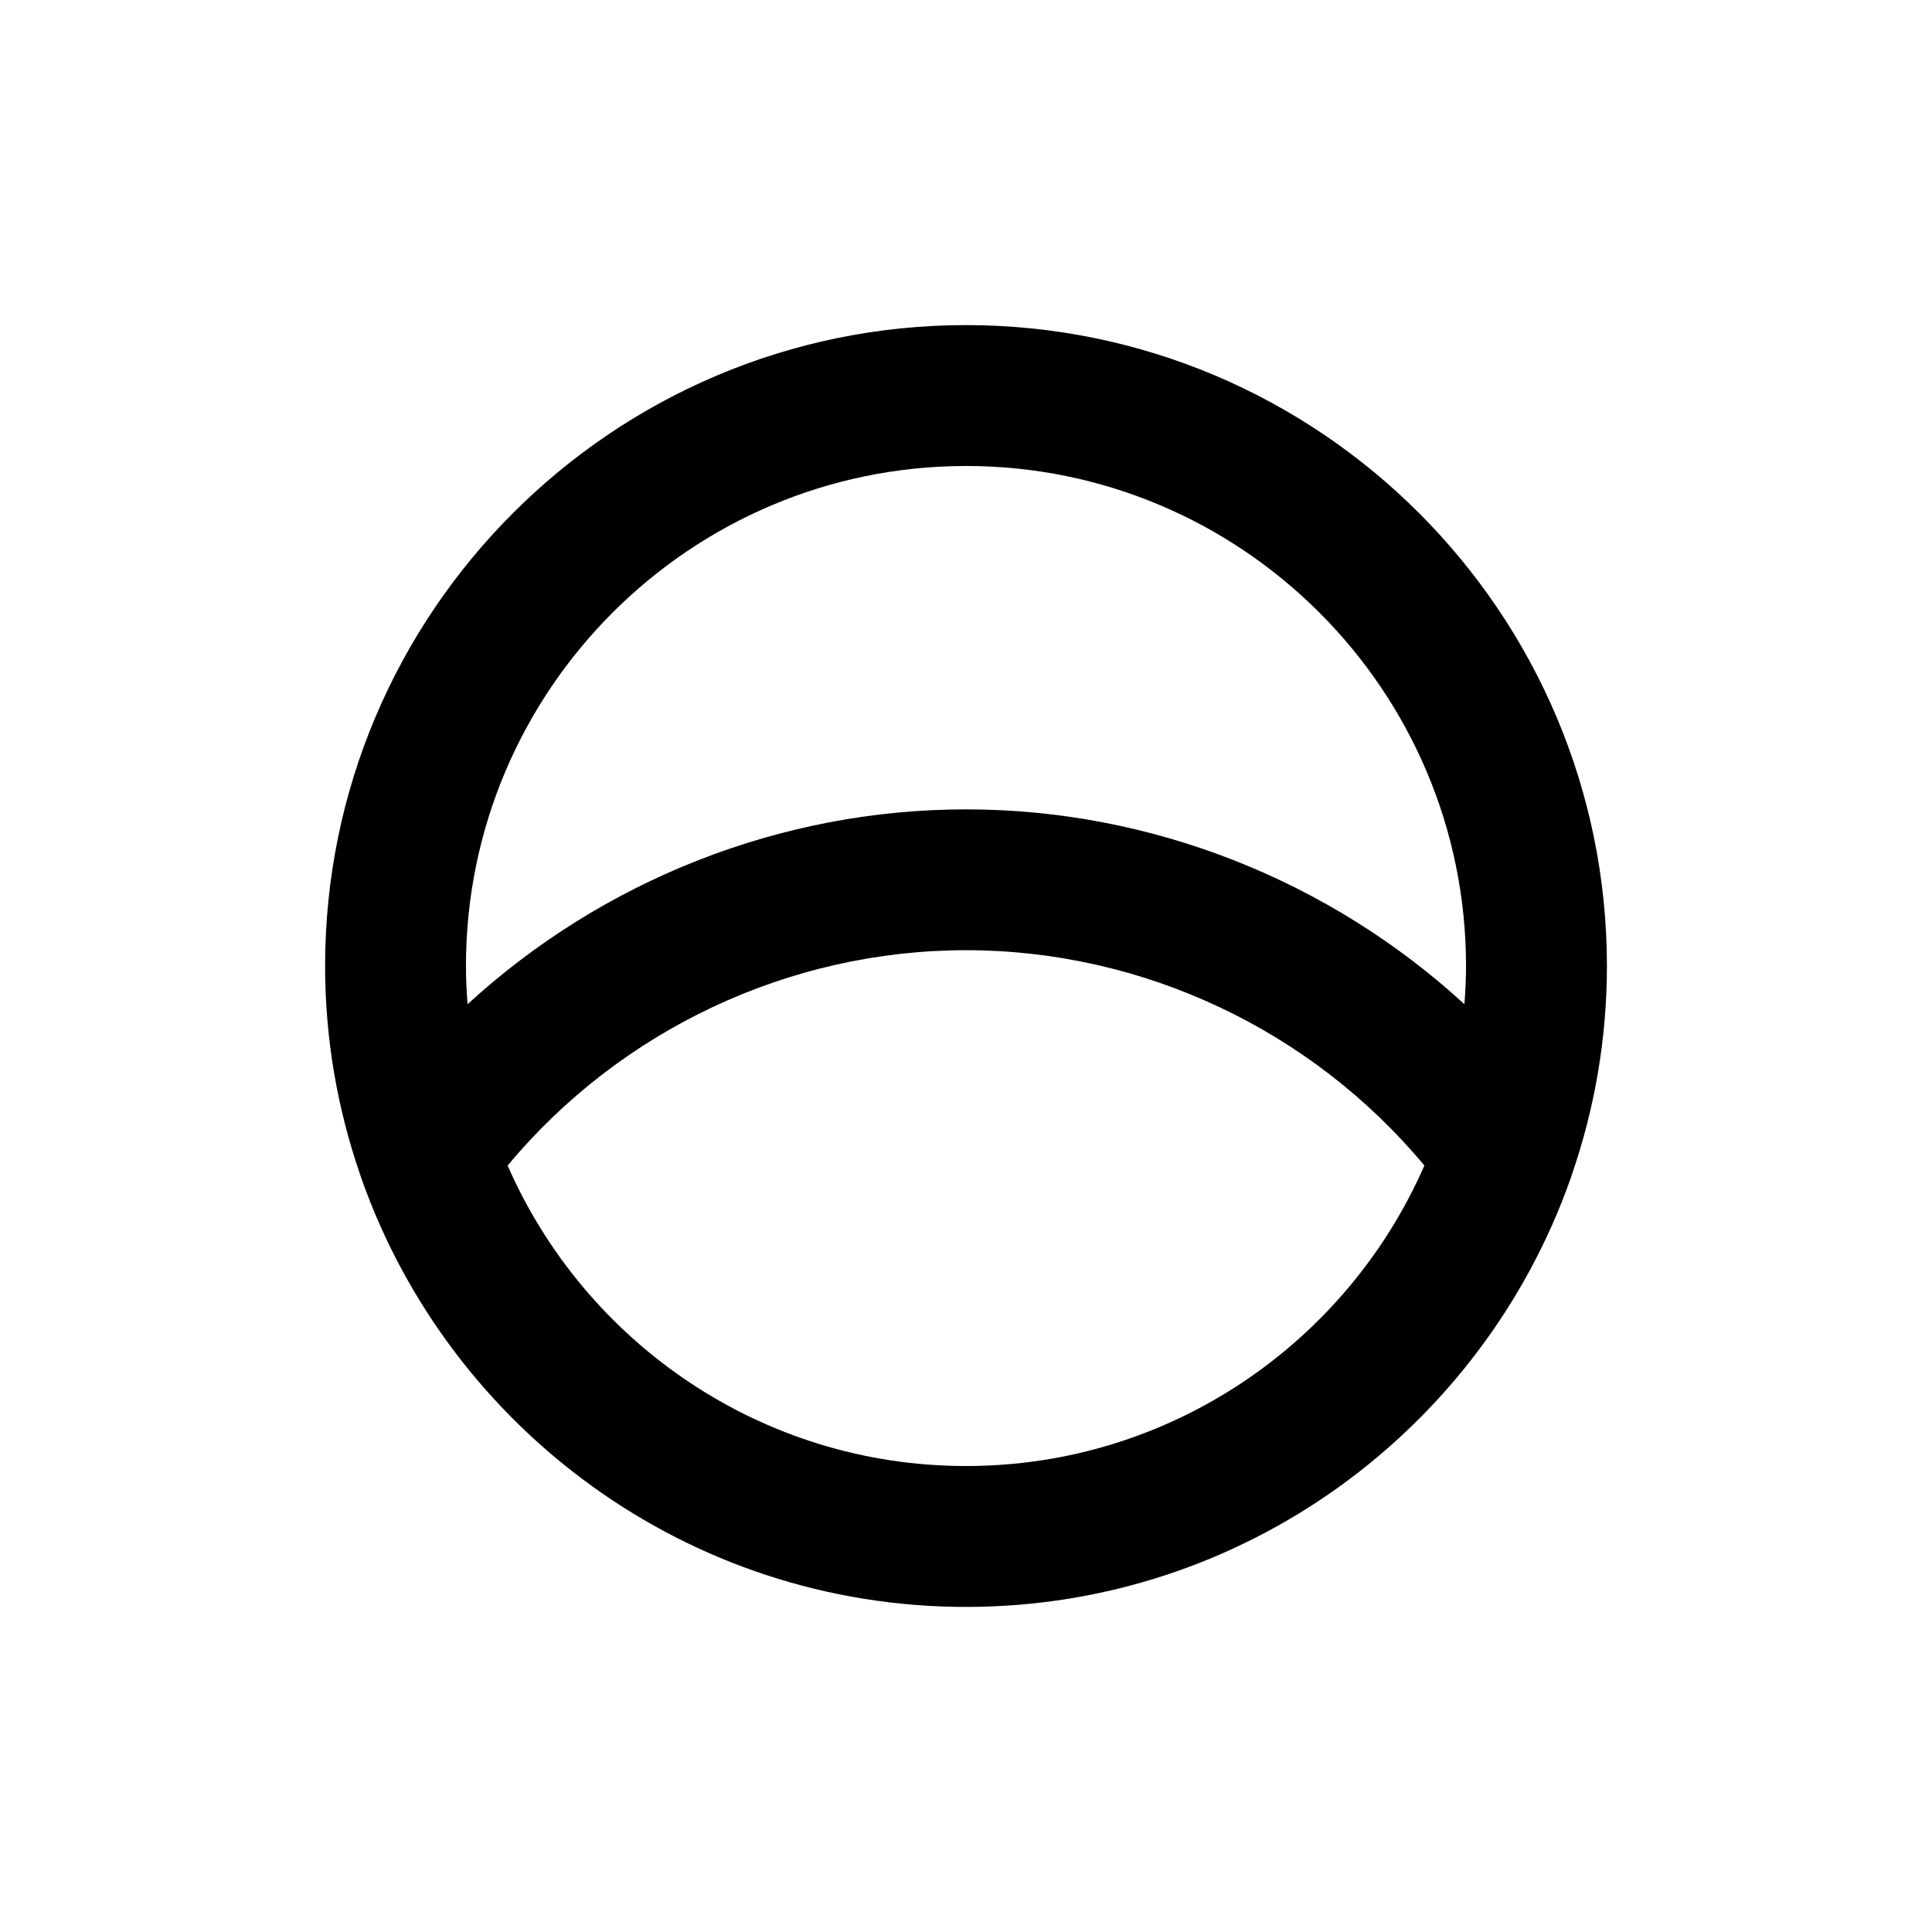 <?xml version="1.0" encoding="UTF-8"?>
<svg id="letters" xmlns="http://www.w3.org/2000/svg" width="96" height="96" viewBox="0 0 96 96">
  <path id="U_x2B_0072" d="M78.101,58.378c1.126-3.256,1.746-6.745,1.746-10.378,0-17.56-14.286-31.846-31.846-31.846s-31.847,14.286-31.847,31.846c0,3.636.621,7.128,1.748,10.386.025.082.051.162.082.242,4.386,12.349,16.182,21.219,30.017,21.219s25.627-8.867,30.014-21.213c.033-.084.06-.169.086-.255ZM48,23.154c13.7,0,24.846,11.146,24.846,24.846,0,.639-.032,1.271-.08,1.898-6.699-6.145-15.542-9.681-24.766-9.681s-18.067,3.537-24.767,9.682c-.048-.627-.08-1.259-.08-1.898,0-13.7,11.146-24.846,24.847-24.846ZM48,72.846c-10.177,0-18.939-6.152-22.776-14.931,5.6-6.731,13.978-10.7,22.776-10.7s17.175,3.969,22.776,10.7c-3.837,8.778-12.599,14.931-22.776,14.931Z"/>
</svg>